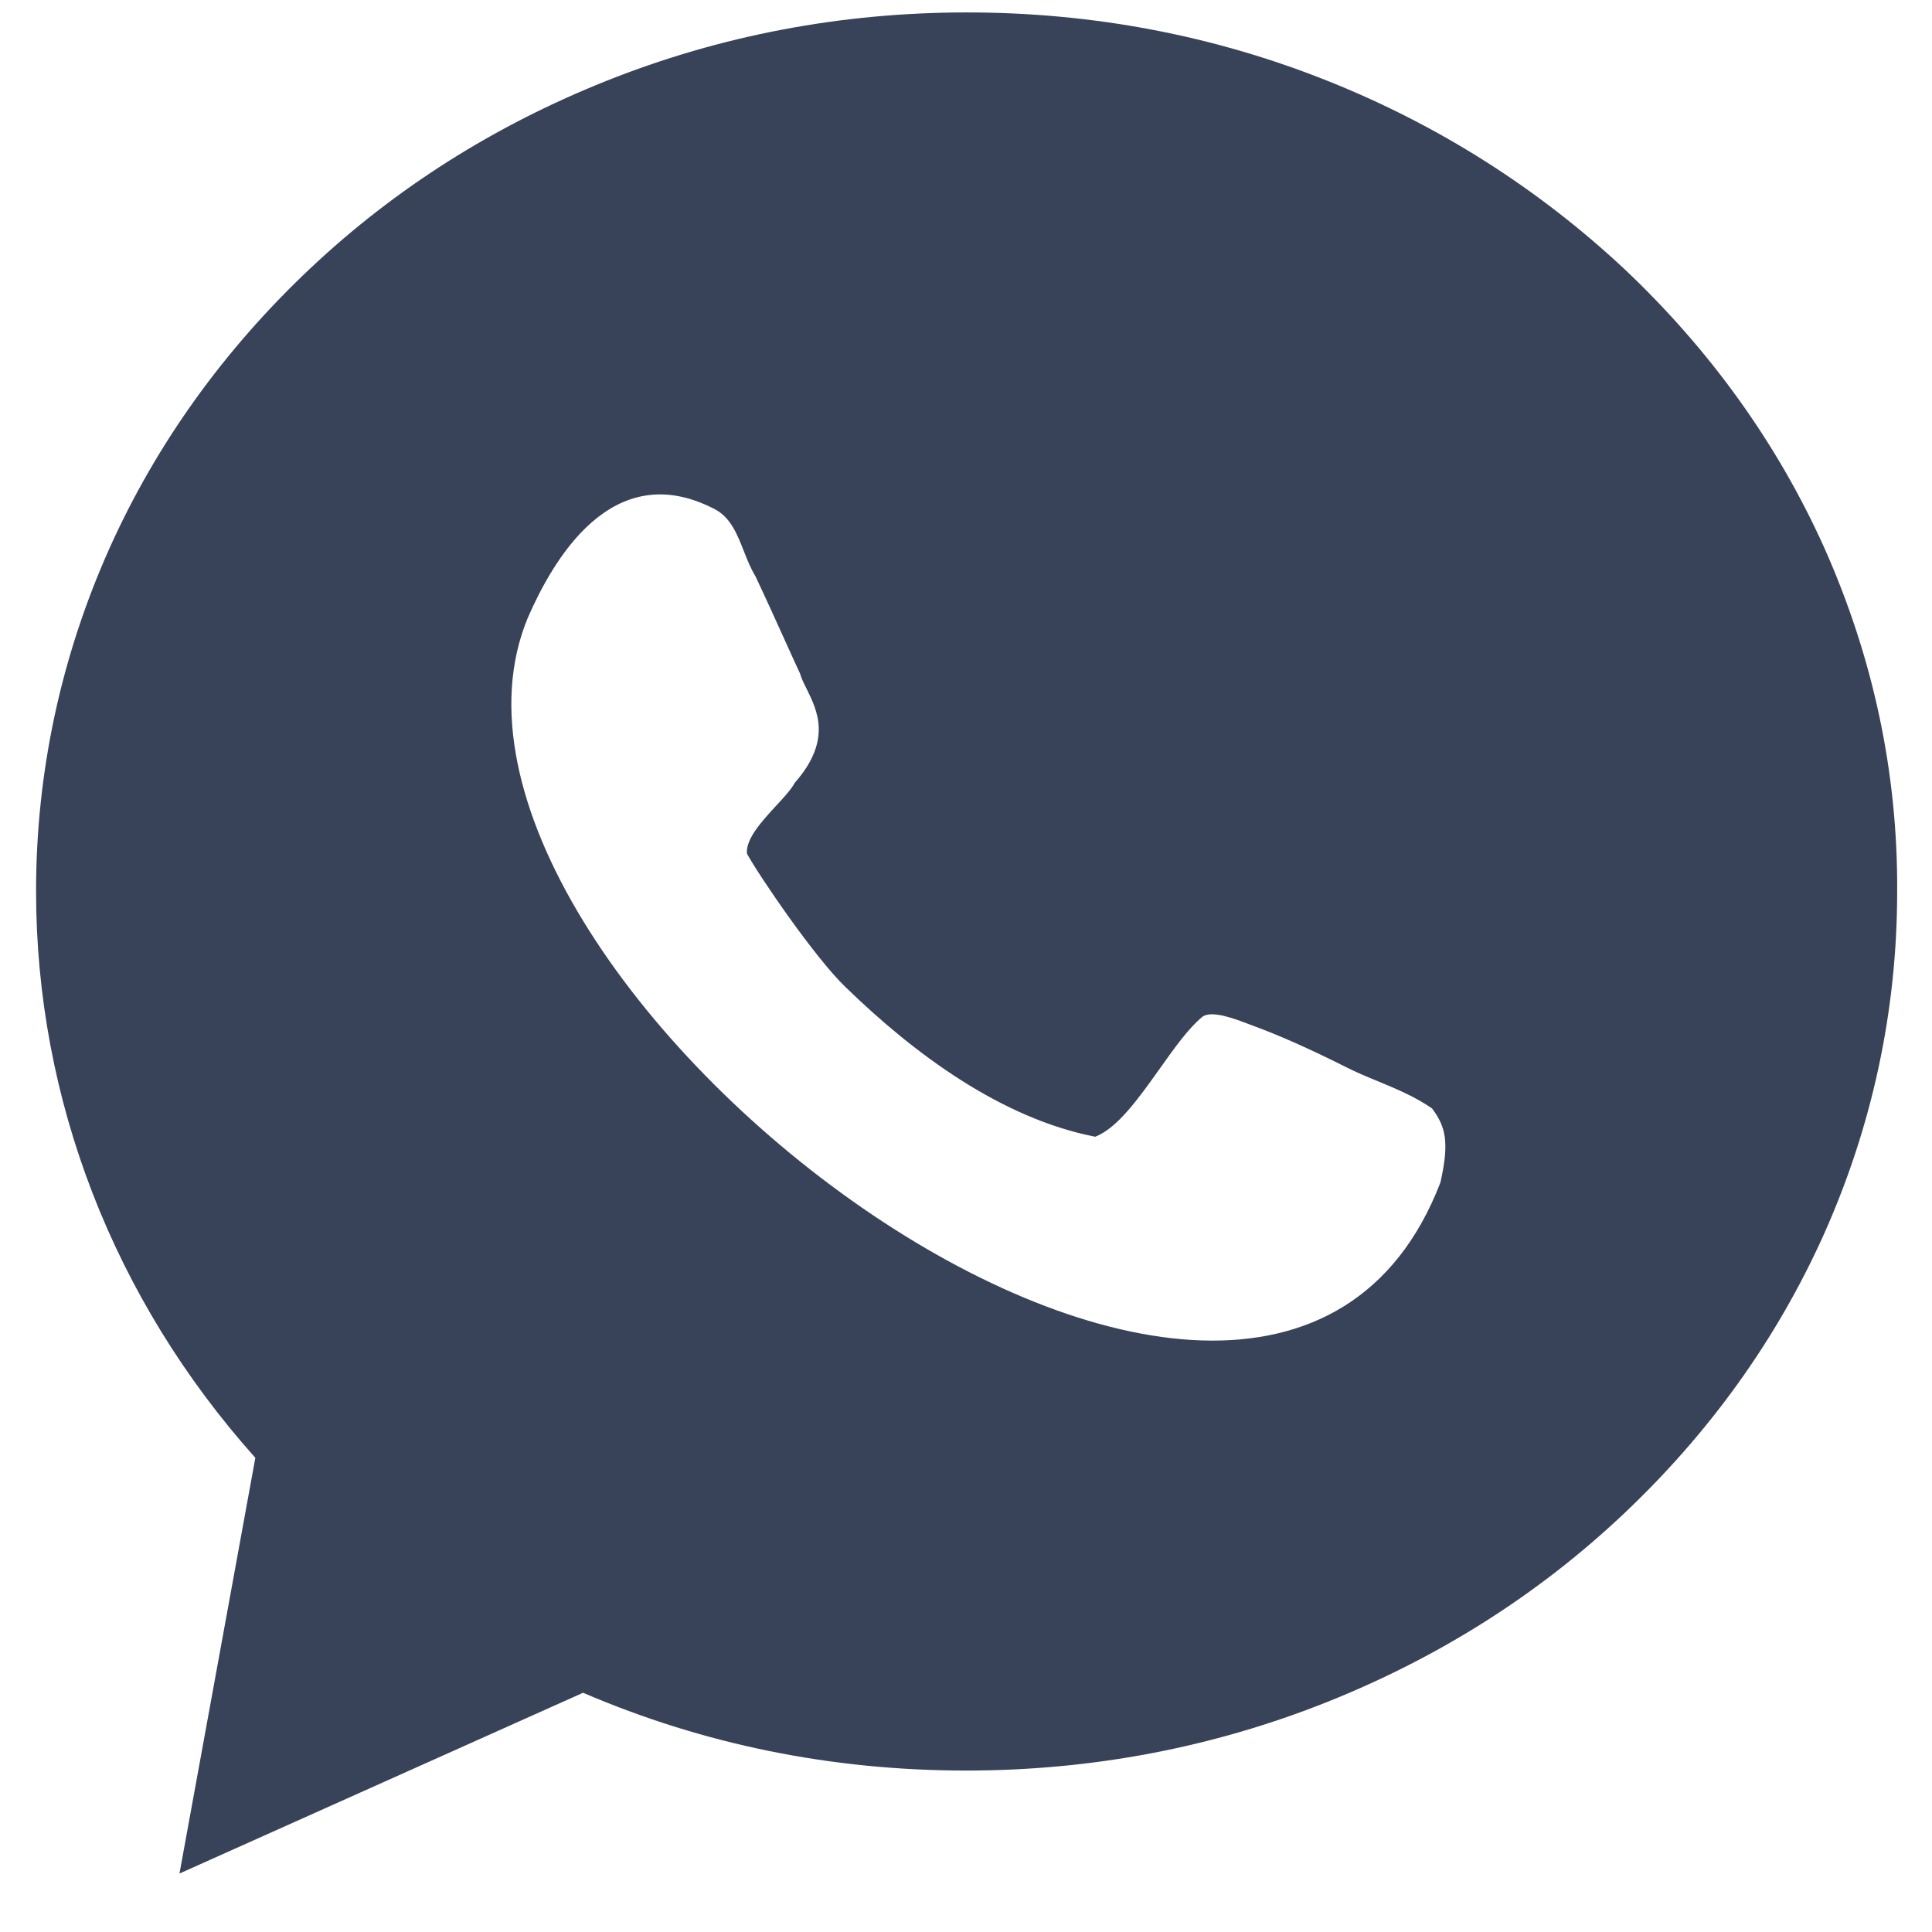 <svg width="30" height="30" viewBox="0 0 30 30" fill="none" xmlns="http://www.w3.org/2000/svg">
<g clip-path="url(#clip0_149_162)">
<path fill-rule="evenodd" clip-rule="evenodd" d="M25.218 4.172C26.549 5.428 27.598 6.884 28.328 8.507C29.082 10.201 29.471 11.989 29.459 13.849C29.459 15.696 29.07 17.497 28.316 19.178C27.586 20.801 26.537 22.258 25.206 23.513C23.875 24.769 22.331 25.74 20.611 26.427C18.832 27.137 16.948 27.493 15.004 27.493C12.918 27.493 10.928 27.09 9.054 26.285L2.787 29.092L3.965 22.637C1.762 20.173 0.56 17.07 0.56 13.837C0.56 11.989 0.949 10.189 1.703 8.507C2.433 6.884 3.482 5.428 4.813 4.172C6.144 2.917 7.688 1.946 9.408 1.259C11.187 0.548 13.072 0.193 15.015 0.193C16.959 0.193 18.844 0.548 20.623 1.259C22.343 1.946 23.887 2.929 25.218 4.172ZM19.504 15.945C19.822 16.063 20.27 16.253 20.883 16.561C21.048 16.646 21.222 16.718 21.397 16.79C21.683 16.909 21.974 17.029 22.237 17.212C22.449 17.497 22.508 17.733 22.367 18.361C19.587 25.586 5.921 15.104 8.194 9.597C8.571 8.732 9.49 7.074 11.092 7.903C11.343 8.029 11.448 8.296 11.552 8.562C11.605 8.696 11.658 8.83 11.729 8.945C11.884 9.272 12.053 9.646 12.198 9.966C12.284 10.157 12.362 10.329 12.424 10.461C12.443 10.532 12.482 10.61 12.525 10.696C12.691 11.032 12.922 11.496 12.341 12.155C12.291 12.252 12.179 12.374 12.056 12.507C11.833 12.749 11.576 13.027 11.599 13.256C11.787 13.6 12.659 14.879 13.131 15.329C14.191 16.36 15.546 17.366 17.006 17.651C17.351 17.519 17.684 17.05 18.005 16.599C18.232 16.279 18.453 15.968 18.668 15.791C18.809 15.68 19.174 15.819 19.402 15.907C19.44 15.921 19.475 15.935 19.504 15.945Z" fill="#384359"/>
</g>
<defs>
<clipPath id="clip0_149_162">
<rect width="30" height="30" fill="#384359"/>
</clipPath>
</defs>
</svg>
